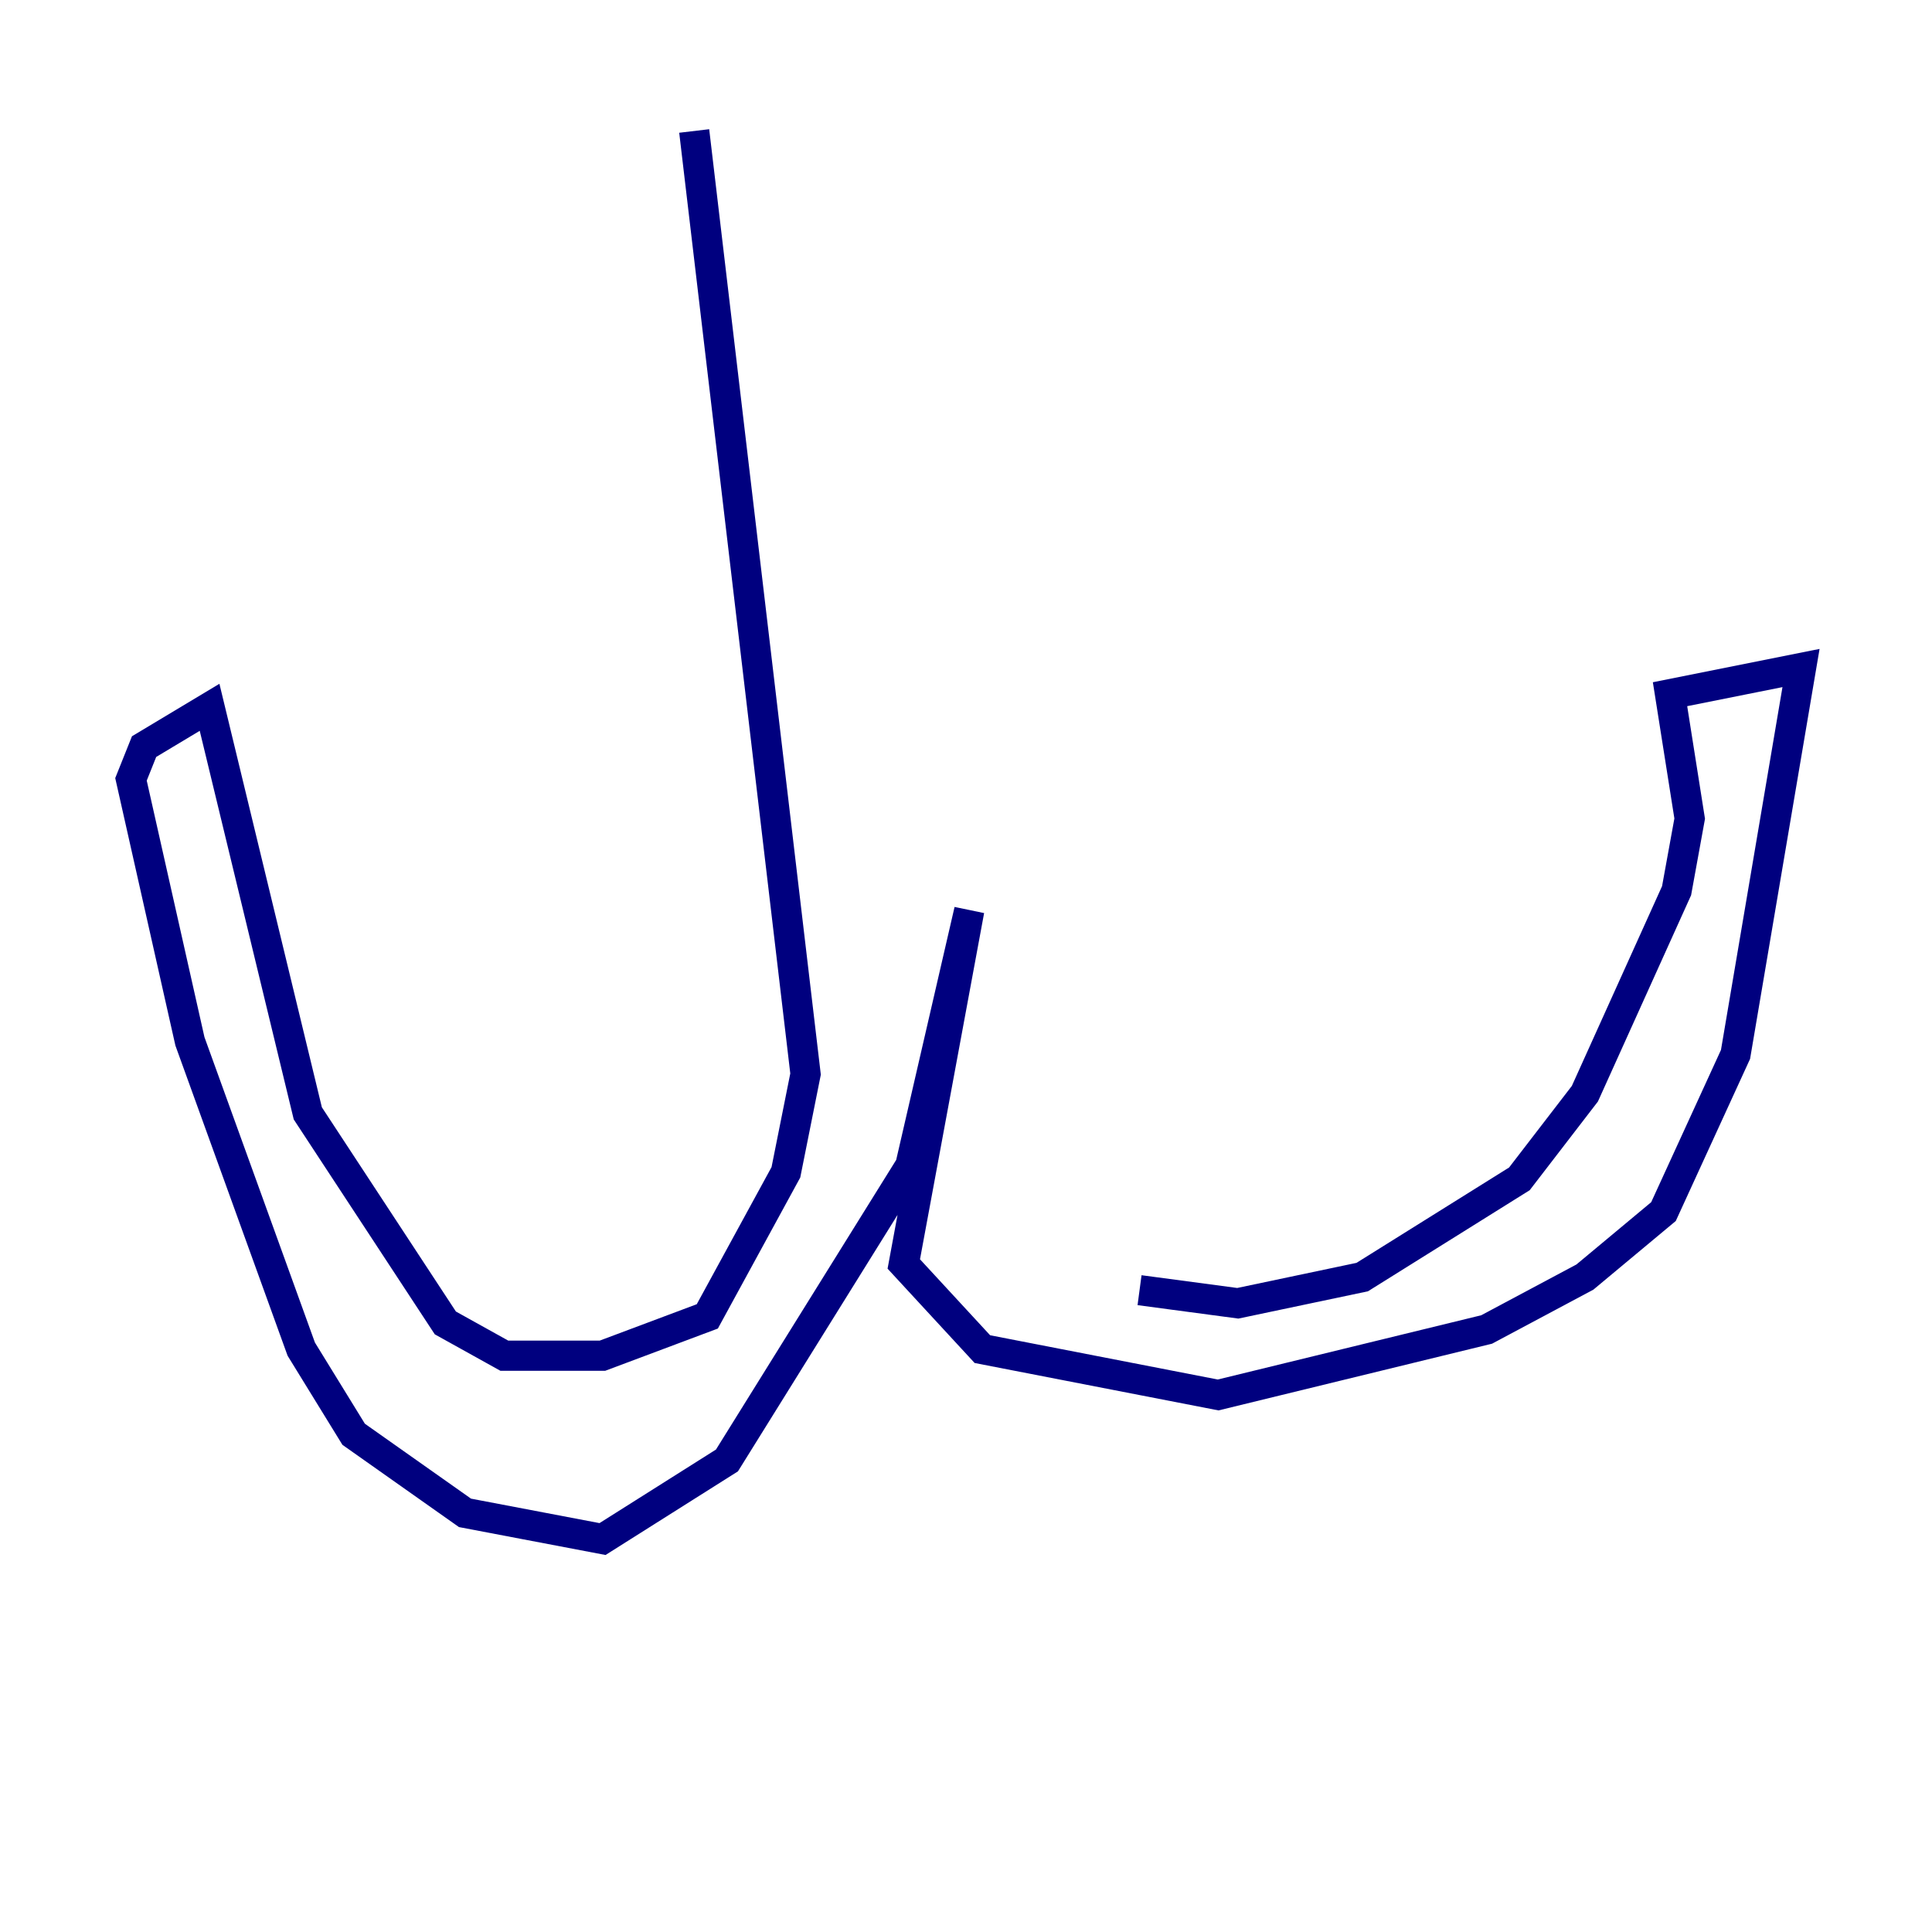 <?xml version="1.0" encoding="utf-8" ?>
<svg baseProfile="tiny" height="128" version="1.2" viewBox="0,0,128,128" width="128" xmlns="http://www.w3.org/2000/svg" xmlns:ev="http://www.w3.org/2001/xml-events" xmlns:xlink="http://www.w3.org/1999/xlink"><defs /><polyline fill="none" points="45.993,8.678 53.37,71.159 52.068,77.668 46.861,87.214 39.919,89.817 33.41,89.817 29.505,87.647 20.393,73.763 13.885,46.861 9.546,49.464 8.678,51.634 12.583,68.99 19.959,89.383 23.43,95.024 30.807,100.231 39.919,101.966 48.163,96.759 60.312,77.234 64.217,60.312 59.878,83.742 65.085,89.383 80.705,92.42 98.495,88.081 105.003,84.61 110.21,80.271 114.983,69.858 119.322,44.258 110.644,45.993 111.946,54.237 111.078,59.01 105.003,72.461 100.664,78.102 90.251,84.61 82.007,86.346 75.498,85.478" stroke="#00007f" stroke-width="2" /></svg>